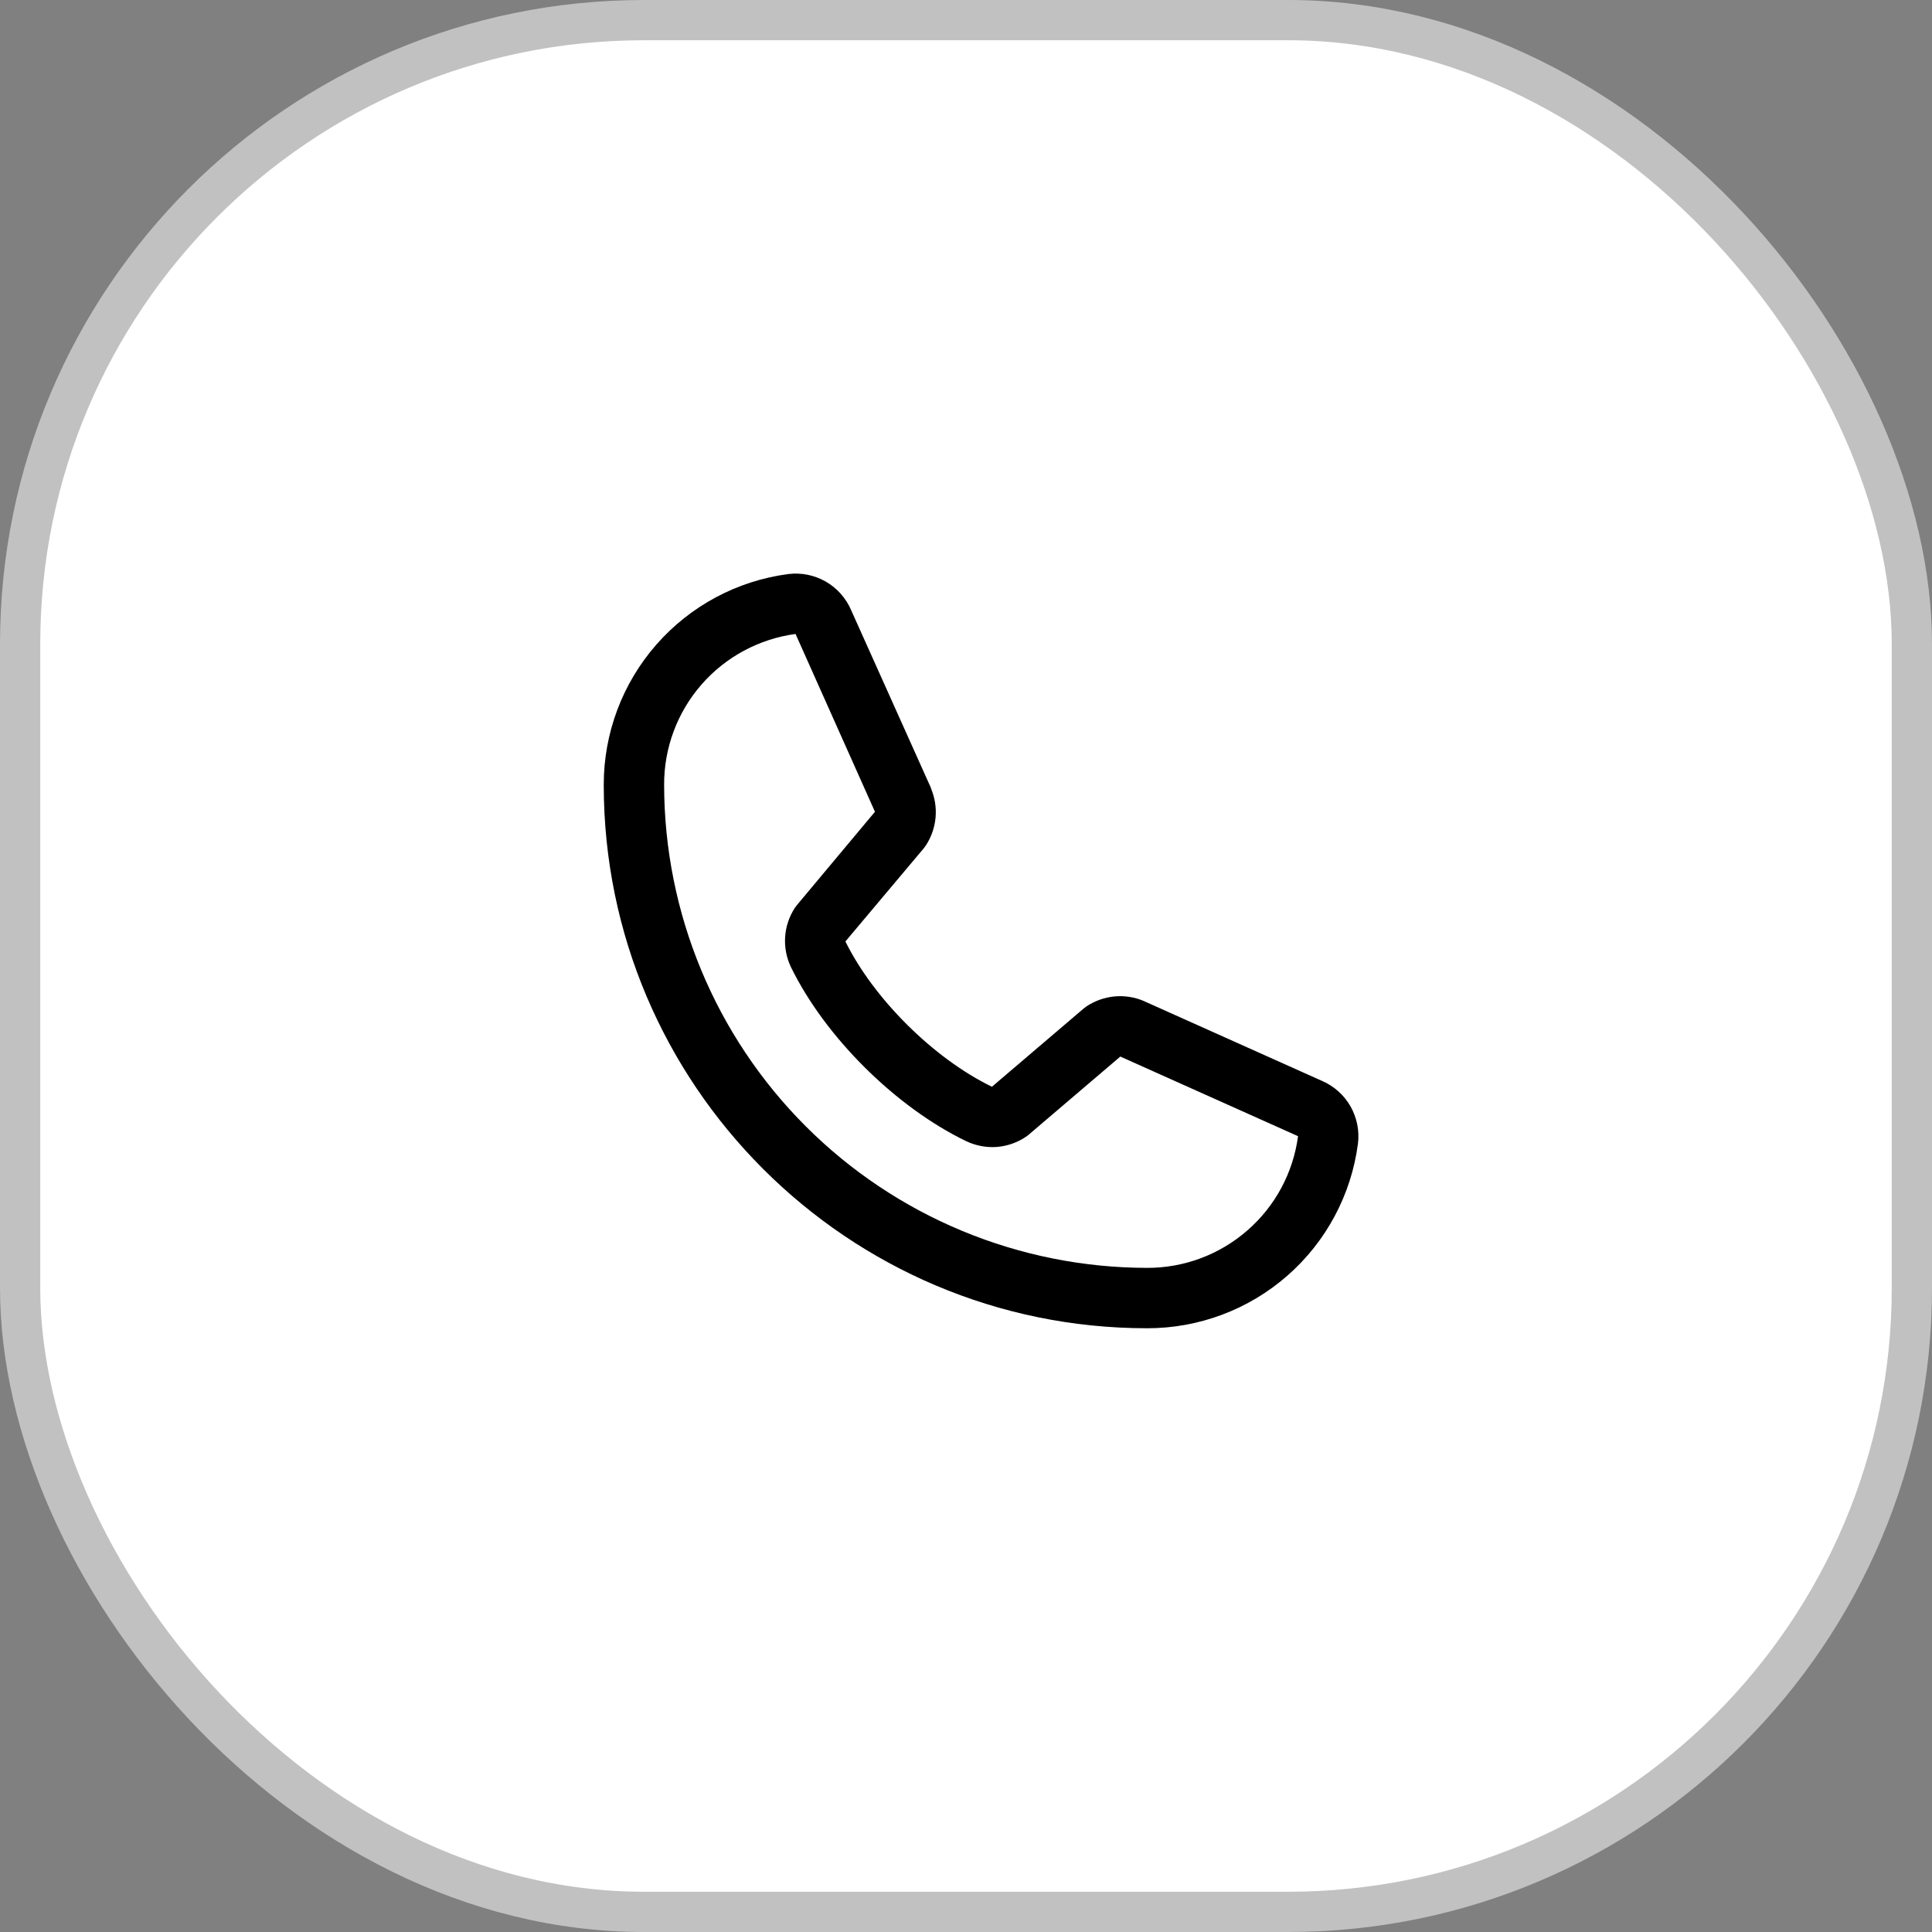 <svg width="24" height="24" viewBox="0 0 24 24" fill="none" xmlns="http://www.w3.org/2000/svg">
<rect x="0" y="0" width="24" height="24" fill="#808080" stroke="none"/>
<rect x="0.25" y="0.25" width="23.5" height="23.5" rx="7.75" fill="white"/>
<rect x="0.25" y="0.25" width="23.5" height="23.5" rx="7.75" stroke="#C1C1C1" stroke-width="0.5"/>
<path d="M16.424 13.428L14.215 12.438L14.209 12.435C14.095 12.386 13.97 12.367 13.845 12.378C13.721 12.39 13.602 12.432 13.498 12.501C13.486 12.509 13.474 12.518 13.463 12.527L12.322 13.5C11.599 13.149 10.853 12.408 10.502 11.695L11.476 10.537C11.485 10.525 11.494 10.513 11.503 10.5C11.57 10.397 11.611 10.278 11.622 10.155C11.633 10.032 11.613 9.908 11.565 9.794V9.789L10.572 7.577C10.508 7.428 10.397 7.305 10.257 7.224C10.116 7.144 9.954 7.111 9.793 7.131C9.158 7.214 8.575 7.526 8.153 8.008C7.731 8.49 7.499 9.109 7.5 9.75C7.5 13.472 10.528 16.5 14.25 16.5C14.891 16.501 15.51 16.269 15.992 15.847C16.474 15.425 16.786 14.842 16.869 14.207C16.889 14.046 16.856 13.884 16.776 13.743C16.696 13.603 16.572 13.492 16.424 13.428ZM14.25 15.75C12.659 15.748 11.134 15.116 10.009 13.991C8.884 12.866 8.252 11.341 8.25 9.75C8.248 9.292 8.413 8.849 8.714 8.504C9.015 8.159 9.431 7.936 9.885 7.875C9.884 7.877 9.884 7.879 9.885 7.881L10.869 10.084L9.9 11.243C9.89 11.255 9.881 11.267 9.873 11.279C9.803 11.388 9.761 11.512 9.753 11.641C9.745 11.77 9.77 11.899 9.826 12.015C10.251 12.884 11.126 13.753 12.004 14.177C12.121 14.232 12.251 14.257 12.38 14.248C12.51 14.238 12.635 14.195 12.742 14.123C12.755 14.115 12.766 14.107 12.777 14.097L13.917 13.125L16.12 14.112C16.12 14.112 16.124 14.112 16.125 14.112C16.065 14.566 15.842 14.983 15.496 15.284C15.151 15.586 14.708 15.751 14.25 15.75Z" fill="black"/>
</svg>
